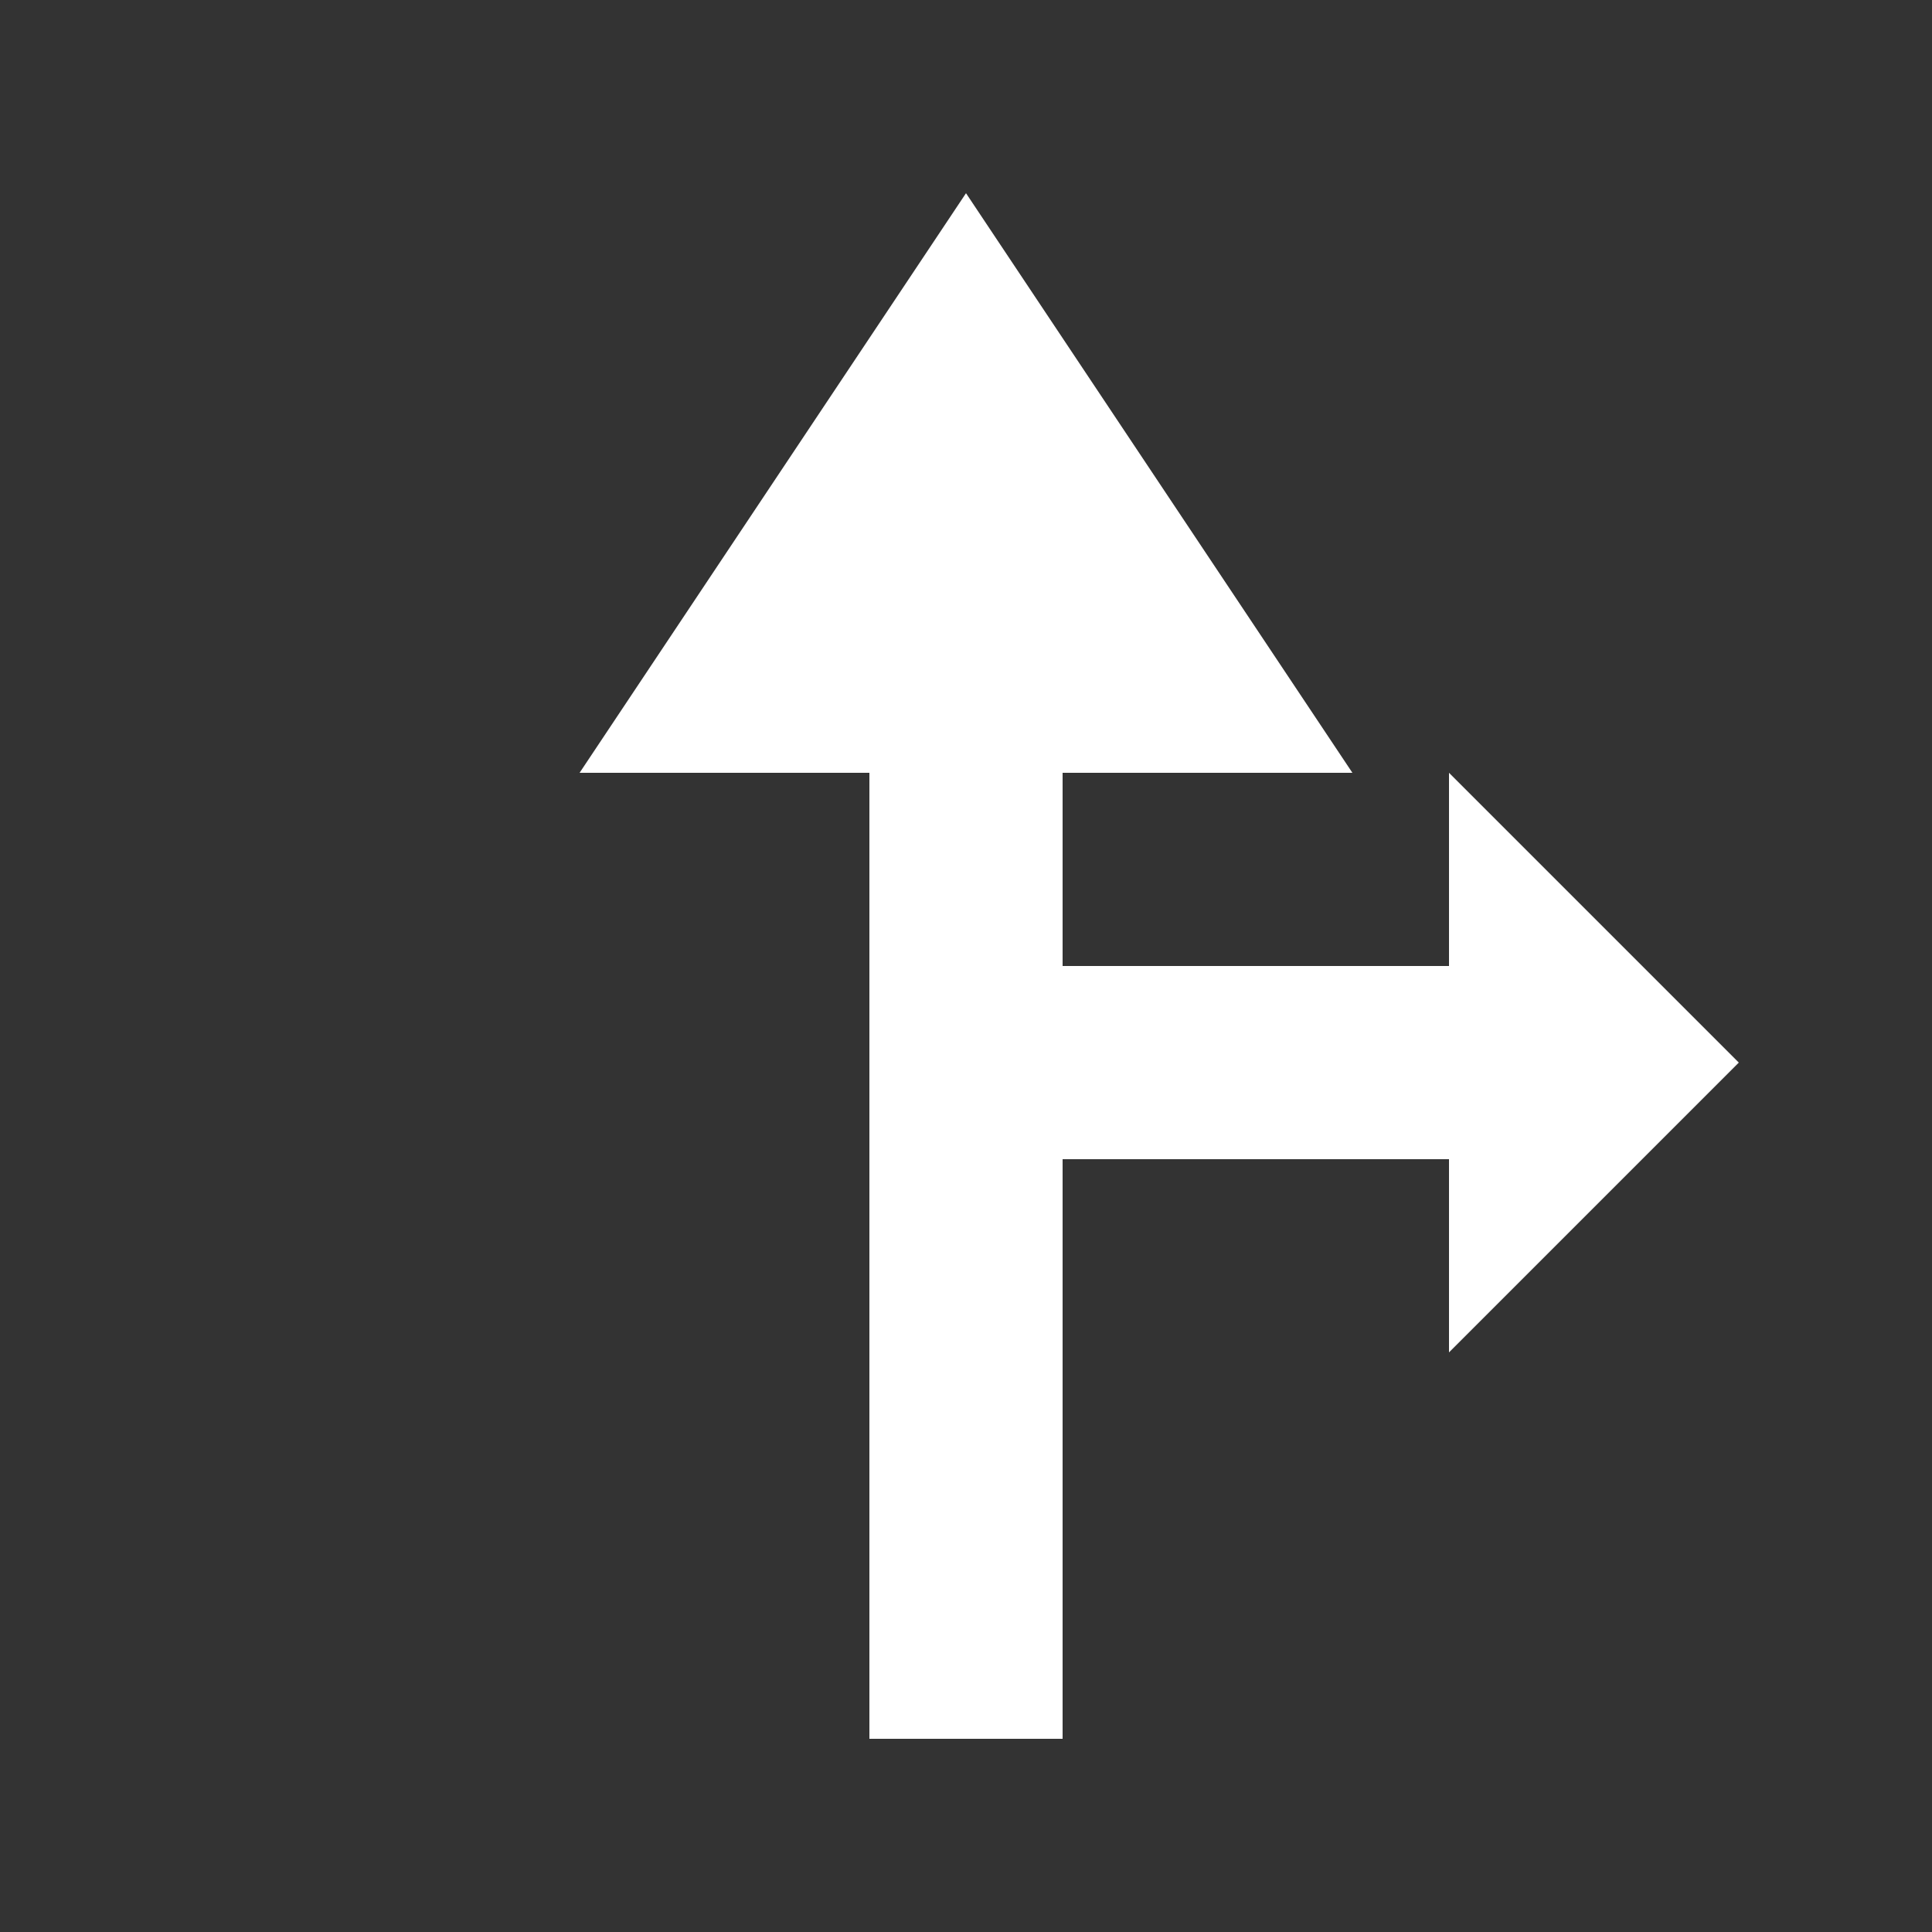 <svg width="100" height="100" viewBox="0 0 100 100" xmlns="http://www.w3.org/2000/svg">
  <rect x="0" y="0" width="100" height="100" fill="#333333" stroke="none"/>
  <polygon points="45,90 45,40 30,40 50,10 70,40 55,40 55,90" fill="white"/>
  <polygon points="50,50 50,60 75,60 75,70 90,55 75,40 75,50" fill="white"/>
</svg>
